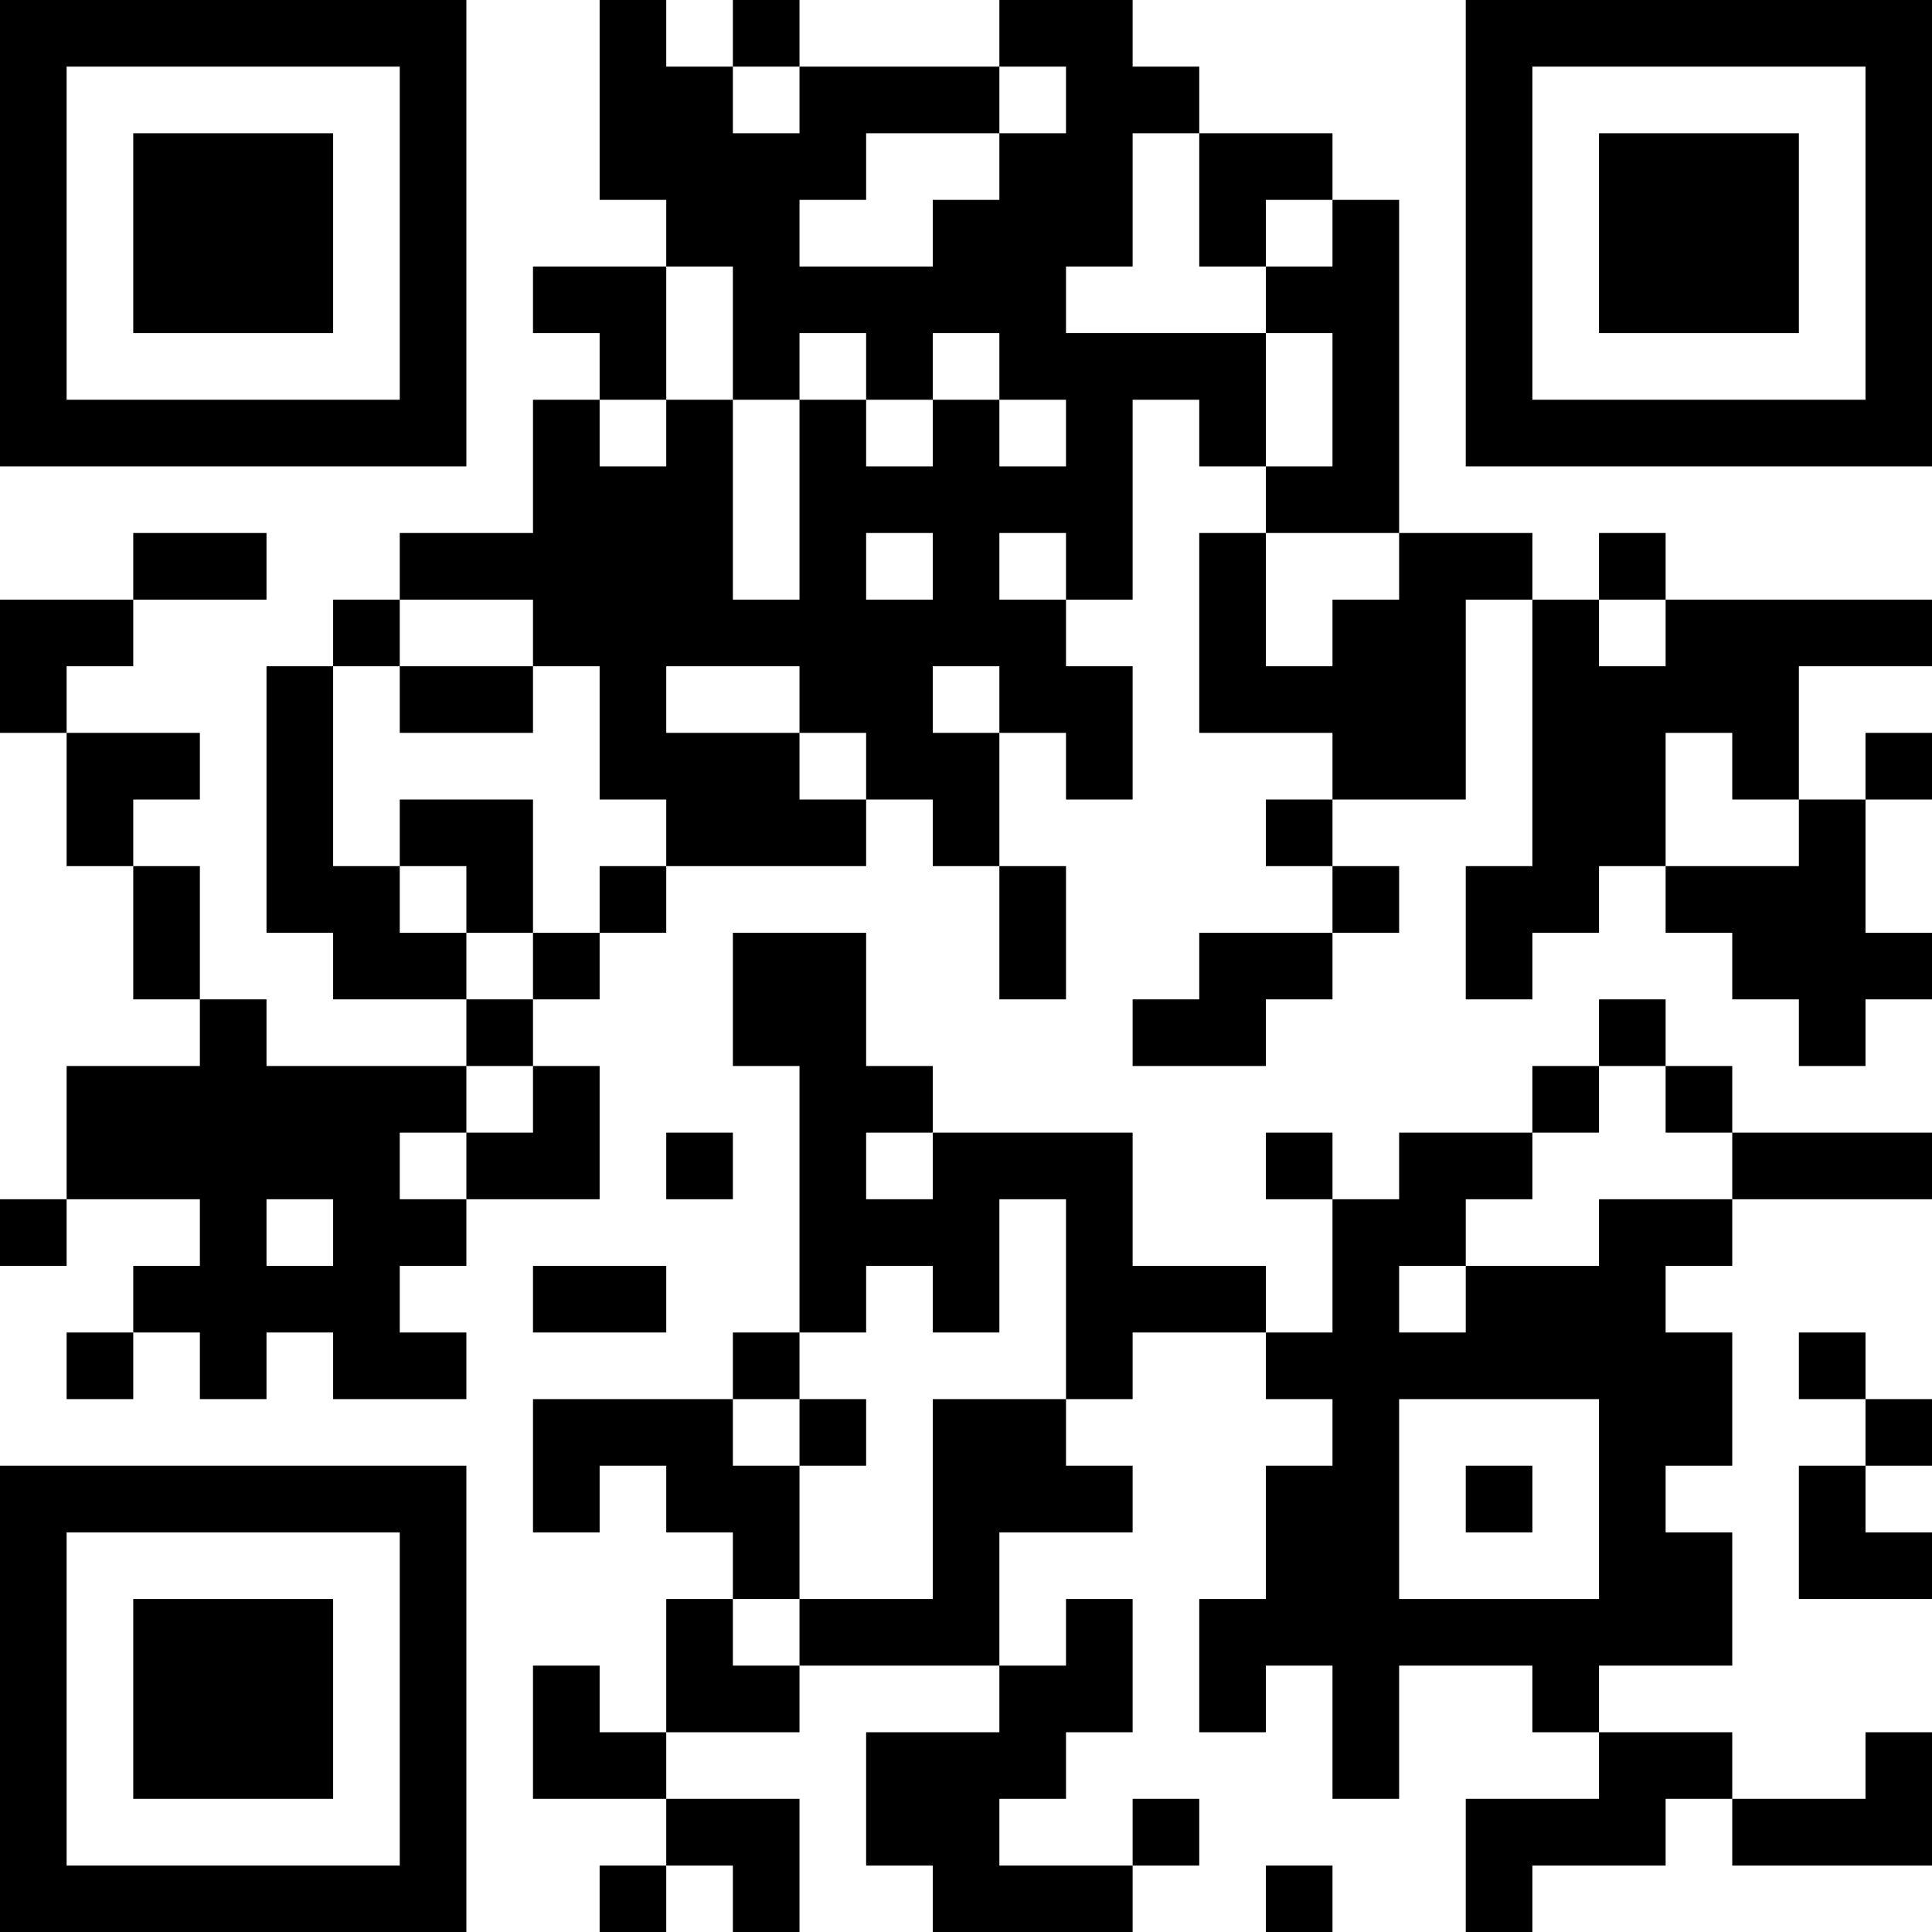<?xml version="1.0" encoding="UTF-8"?>
<svg xmlns="http://www.w3.org/2000/svg" version="1.1" width="200" height="200" viewBox="0 0 200 200"><rect x="0" y="0" width="200" height="200" fill="#ffffff"/><g transform="scale(6.897)"><g transform="translate(0,0)"><path fill-rule="evenodd" d="M9 0L9 3L10 3L10 4L8 4L8 5L9 5L9 6L8 6L8 8L6 8L6 9L5 9L5 10L4 10L4 14L5 14L5 15L7 15L7 16L4 16L4 15L3 15L3 13L2 13L2 12L3 12L3 11L1 11L1 10L2 10L2 9L4 9L4 8L2 8L2 9L0 9L0 11L1 11L1 13L2 13L2 15L3 15L3 16L1 16L1 18L0 18L0 19L1 19L1 18L3 18L3 19L2 19L2 20L1 20L1 21L2 21L2 20L3 20L3 21L4 21L4 20L5 20L5 21L7 21L7 20L6 20L6 19L7 19L7 18L9 18L9 16L8 16L8 15L9 15L9 14L10 14L10 13L13 13L13 12L14 12L14 13L15 13L15 15L16 15L16 13L15 13L15 11L16 11L16 12L17 12L17 10L16 10L16 9L17 9L17 6L18 6L18 7L19 7L19 8L18 8L18 11L20 11L20 12L19 12L19 13L20 13L20 14L18 14L18 15L17 15L17 16L19 16L19 15L20 15L20 14L21 14L21 13L20 13L20 12L22 12L22 9L23 9L23 13L22 13L22 15L23 15L23 14L24 14L24 13L25 13L25 14L26 14L26 15L27 15L27 16L28 16L28 15L29 15L29 14L28 14L28 12L29 12L29 11L28 11L28 12L27 12L27 10L29 10L29 9L25 9L25 8L24 8L24 9L23 9L23 8L21 8L21 3L20 3L20 2L18 2L18 1L17 1L17 0L15 0L15 1L12 1L12 0L11 0L11 1L10 1L10 0ZM11 1L11 2L12 2L12 1ZM15 1L15 2L13 2L13 3L12 3L12 4L14 4L14 3L15 3L15 2L16 2L16 1ZM17 2L17 4L16 4L16 5L19 5L19 7L20 7L20 5L19 5L19 4L20 4L20 3L19 3L19 4L18 4L18 2ZM10 4L10 6L9 6L9 7L10 7L10 6L11 6L11 9L12 9L12 6L13 6L13 7L14 7L14 6L15 6L15 7L16 7L16 6L15 6L15 5L14 5L14 6L13 6L13 5L12 5L12 6L11 6L11 4ZM13 8L13 9L14 9L14 8ZM15 8L15 9L16 9L16 8ZM19 8L19 10L20 10L20 9L21 9L21 8ZM6 9L6 10L5 10L5 13L6 13L6 14L7 14L7 15L8 15L8 14L9 14L9 13L10 13L10 12L9 12L9 10L8 10L8 9ZM24 9L24 10L25 10L25 9ZM6 10L6 11L8 11L8 10ZM10 10L10 11L12 11L12 12L13 12L13 11L12 11L12 10ZM14 10L14 11L15 11L15 10ZM25 11L25 13L27 13L27 12L26 12L26 11ZM6 12L6 13L7 13L7 14L8 14L8 12ZM11 14L11 16L12 16L12 20L11 20L11 21L8 21L8 23L9 23L9 22L10 22L10 23L11 23L11 24L10 24L10 26L9 26L9 25L8 25L8 27L10 27L10 28L9 28L9 29L10 29L10 28L11 28L11 29L12 29L12 27L10 27L10 26L12 26L12 25L15 25L15 26L13 26L13 28L14 28L14 29L17 29L17 28L18 28L18 27L17 27L17 28L15 28L15 27L16 27L16 26L17 26L17 24L16 24L16 25L15 25L15 23L17 23L17 22L16 22L16 21L17 21L17 20L19 20L19 21L20 21L20 22L19 22L19 24L18 24L18 26L19 26L19 25L20 25L20 27L21 27L21 25L23 25L23 26L24 26L24 27L22 27L22 29L23 29L23 28L25 28L25 27L26 27L26 28L29 28L29 26L28 26L28 27L26 27L26 26L24 26L24 25L26 25L26 23L25 23L25 22L26 22L26 20L25 20L25 19L26 19L26 18L29 18L29 17L26 17L26 16L25 16L25 15L24 15L24 16L23 16L23 17L21 17L21 18L20 18L20 17L19 17L19 18L20 18L20 20L19 20L19 19L17 19L17 17L14 17L14 16L13 16L13 14ZM7 16L7 17L6 17L6 18L7 18L7 17L8 17L8 16ZM24 16L24 17L23 17L23 18L22 18L22 19L21 19L21 20L22 20L22 19L24 19L24 18L26 18L26 17L25 17L25 16ZM10 17L10 18L11 18L11 17ZM13 17L13 18L14 18L14 17ZM4 18L4 19L5 19L5 18ZM15 18L15 20L14 20L14 19L13 19L13 20L12 20L12 21L11 21L11 22L12 22L12 24L11 24L11 25L12 25L12 24L14 24L14 21L16 21L16 18ZM8 19L8 20L10 20L10 19ZM27 20L27 21L28 21L28 22L27 22L27 24L29 24L29 23L28 23L28 22L29 22L29 21L28 21L28 20ZM12 21L12 22L13 22L13 21ZM21 21L21 24L24 24L24 21ZM22 22L22 23L23 23L23 22ZM19 28L19 29L20 29L20 28ZM0 0L0 7L7 7L7 0ZM1 1L1 6L6 6L6 1ZM2 2L2 5L5 5L5 2ZM22 0L22 7L29 7L29 0ZM23 1L23 6L28 6L28 1ZM24 2L24 5L27 5L27 2ZM0 22L0 29L7 29L7 22ZM1 23L1 28L6 28L6 23ZM2 24L2 27L5 27L5 24Z" fill="#000000"/></g></g></svg>
